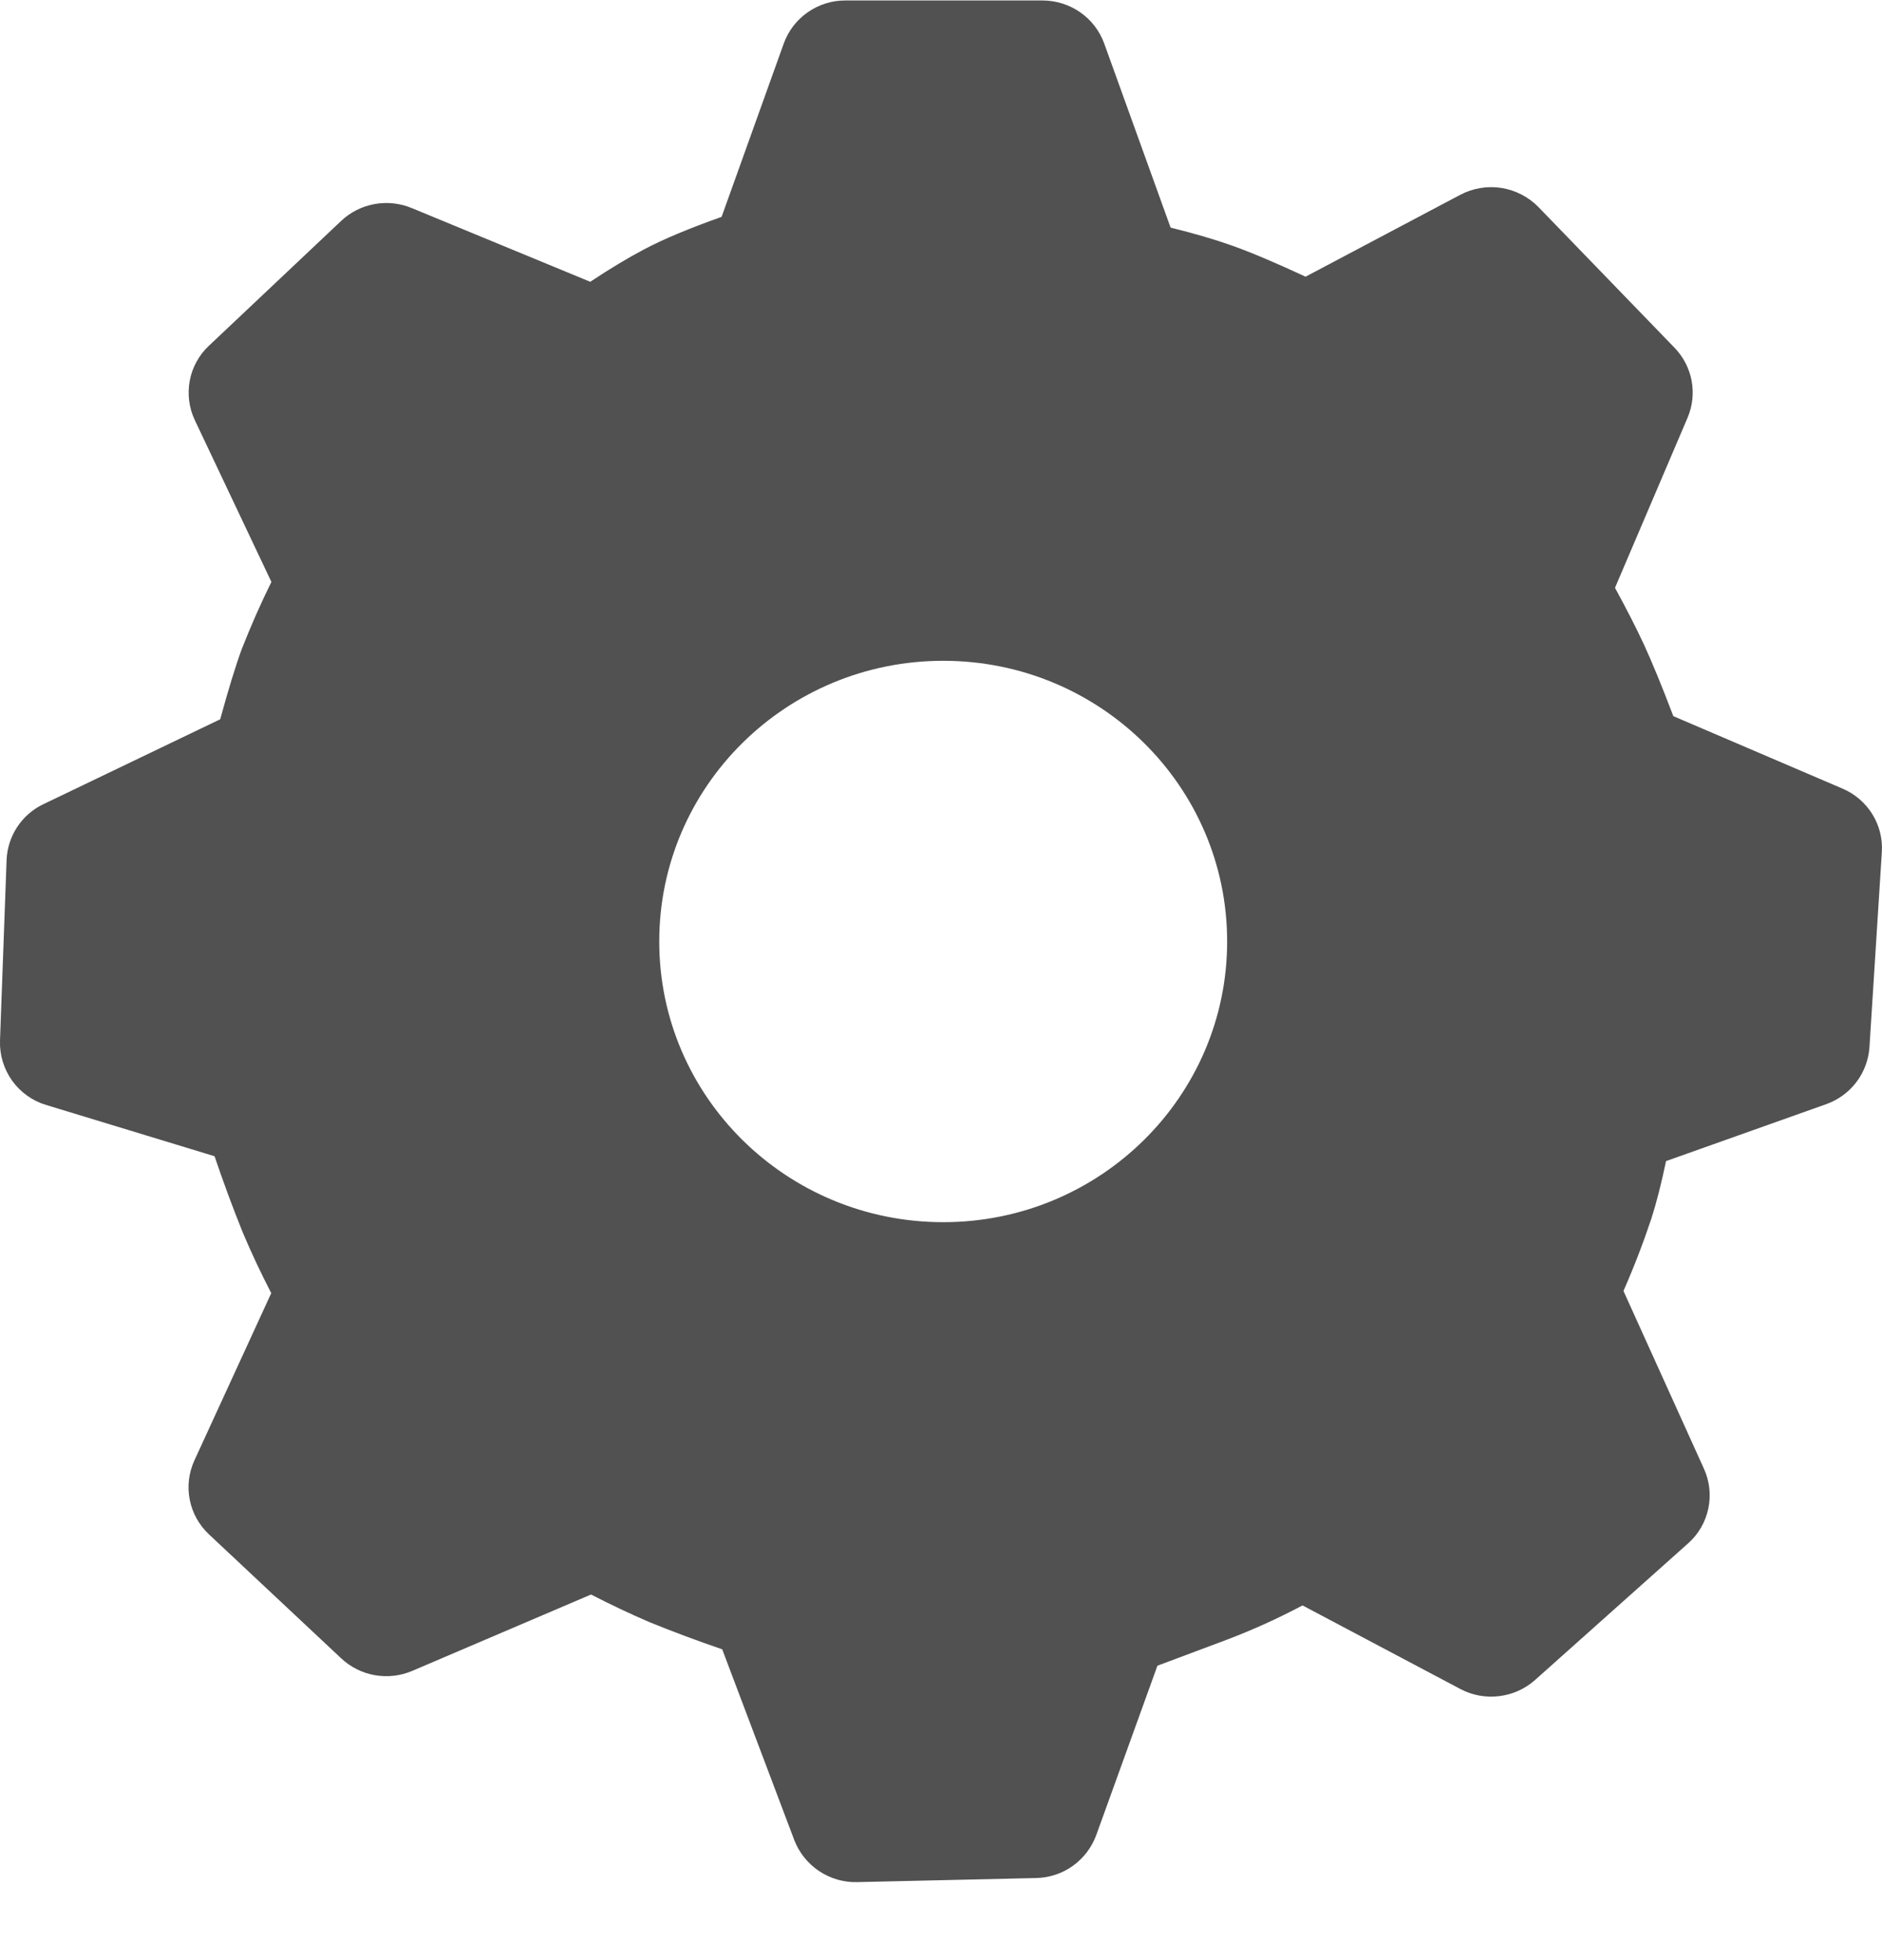 <svg width="24" height="25" viewBox="0 0 24 25" fill="none" xmlns="http://www.w3.org/2000/svg">
<path d="M13.294 0.006C13.646 0.006 13.962 0.225 14.081 0.554L14.928 2.903C15.232 2.978 15.492 3.054 15.713 3.133C15.954 3.219 16.265 3.35 16.649 3.529L18.621 2.485C18.782 2.4 18.967 2.369 19.147 2.397C19.327 2.426 19.493 2.512 19.62 2.642L21.355 4.436C21.585 4.675 21.65 5.024 21.52 5.329L20.595 7.497C20.749 7.779 20.871 8.02 20.965 8.222C21.066 8.442 21.191 8.744 21.339 9.134L23.496 10.058C23.82 10.196 24.02 10.52 23.998 10.867L23.84 13.357C23.829 13.518 23.771 13.673 23.673 13.802C23.575 13.931 23.441 14.029 23.288 14.083L21.246 14.809C21.187 15.091 21.126 15.332 21.061 15.536C20.956 15.851 20.837 16.161 20.703 16.465L21.729 18.732C21.802 18.892 21.821 19.07 21.785 19.241C21.749 19.413 21.659 19.568 21.528 19.684L19.577 21.426C19.448 21.541 19.288 21.613 19.117 21.633C18.946 21.654 18.773 21.622 18.621 21.541L16.61 20.476C16.296 20.643 15.971 20.79 15.638 20.916L14.76 21.245L13.98 23.405C13.922 23.563 13.818 23.7 13.681 23.798C13.544 23.896 13.38 23.95 13.212 23.953L10.932 24.005C10.759 24.01 10.589 23.96 10.445 23.864C10.302 23.768 10.191 23.63 10.129 23.469L9.21 21.036C8.897 20.929 8.586 20.813 8.279 20.688C8.028 20.58 7.78 20.462 7.537 20.337L5.257 21.311C5.107 21.375 4.942 21.394 4.781 21.366C4.62 21.338 4.471 21.263 4.351 21.151L2.664 19.569C2.539 19.451 2.453 19.298 2.42 19.129C2.386 18.96 2.407 18.786 2.478 18.629L3.459 16.493C3.328 16.24 3.207 15.982 3.096 15.72C2.967 15.4 2.847 15.075 2.736 14.747L0.588 14.093C0.414 14.041 0.262 13.932 0.155 13.784C0.049 13.635 -0.006 13.456 0 13.274L0.084 10.969C0.09 10.818 0.137 10.672 0.22 10.547C0.303 10.421 0.419 10.32 0.555 10.256L2.808 9.174C2.913 8.791 3.004 8.493 3.084 8.276C3.198 7.986 3.323 7.701 3.461 7.422L2.484 5.358C2.41 5.201 2.388 5.025 2.42 4.854C2.452 4.684 2.538 4.528 2.664 4.41L4.349 2.819C4.467 2.707 4.615 2.632 4.775 2.603C4.934 2.574 5.099 2.591 5.249 2.653L7.527 3.594C7.779 3.426 8.007 3.29 8.213 3.181C8.459 3.05 8.788 2.913 9.202 2.766L9.994 0.557C10.052 0.395 10.159 0.255 10.3 0.157C10.441 0.058 10.609 0.005 10.781 0.006H13.294ZM12.029 8.428C10.028 8.428 8.407 10.03 8.407 12.008C8.407 13.985 10.028 15.588 12.029 15.588C14.028 15.588 15.649 13.985 15.649 12.008C15.649 10.03 14.029 8.428 12.029 8.428Z" fill="#515151"/>
</svg>
